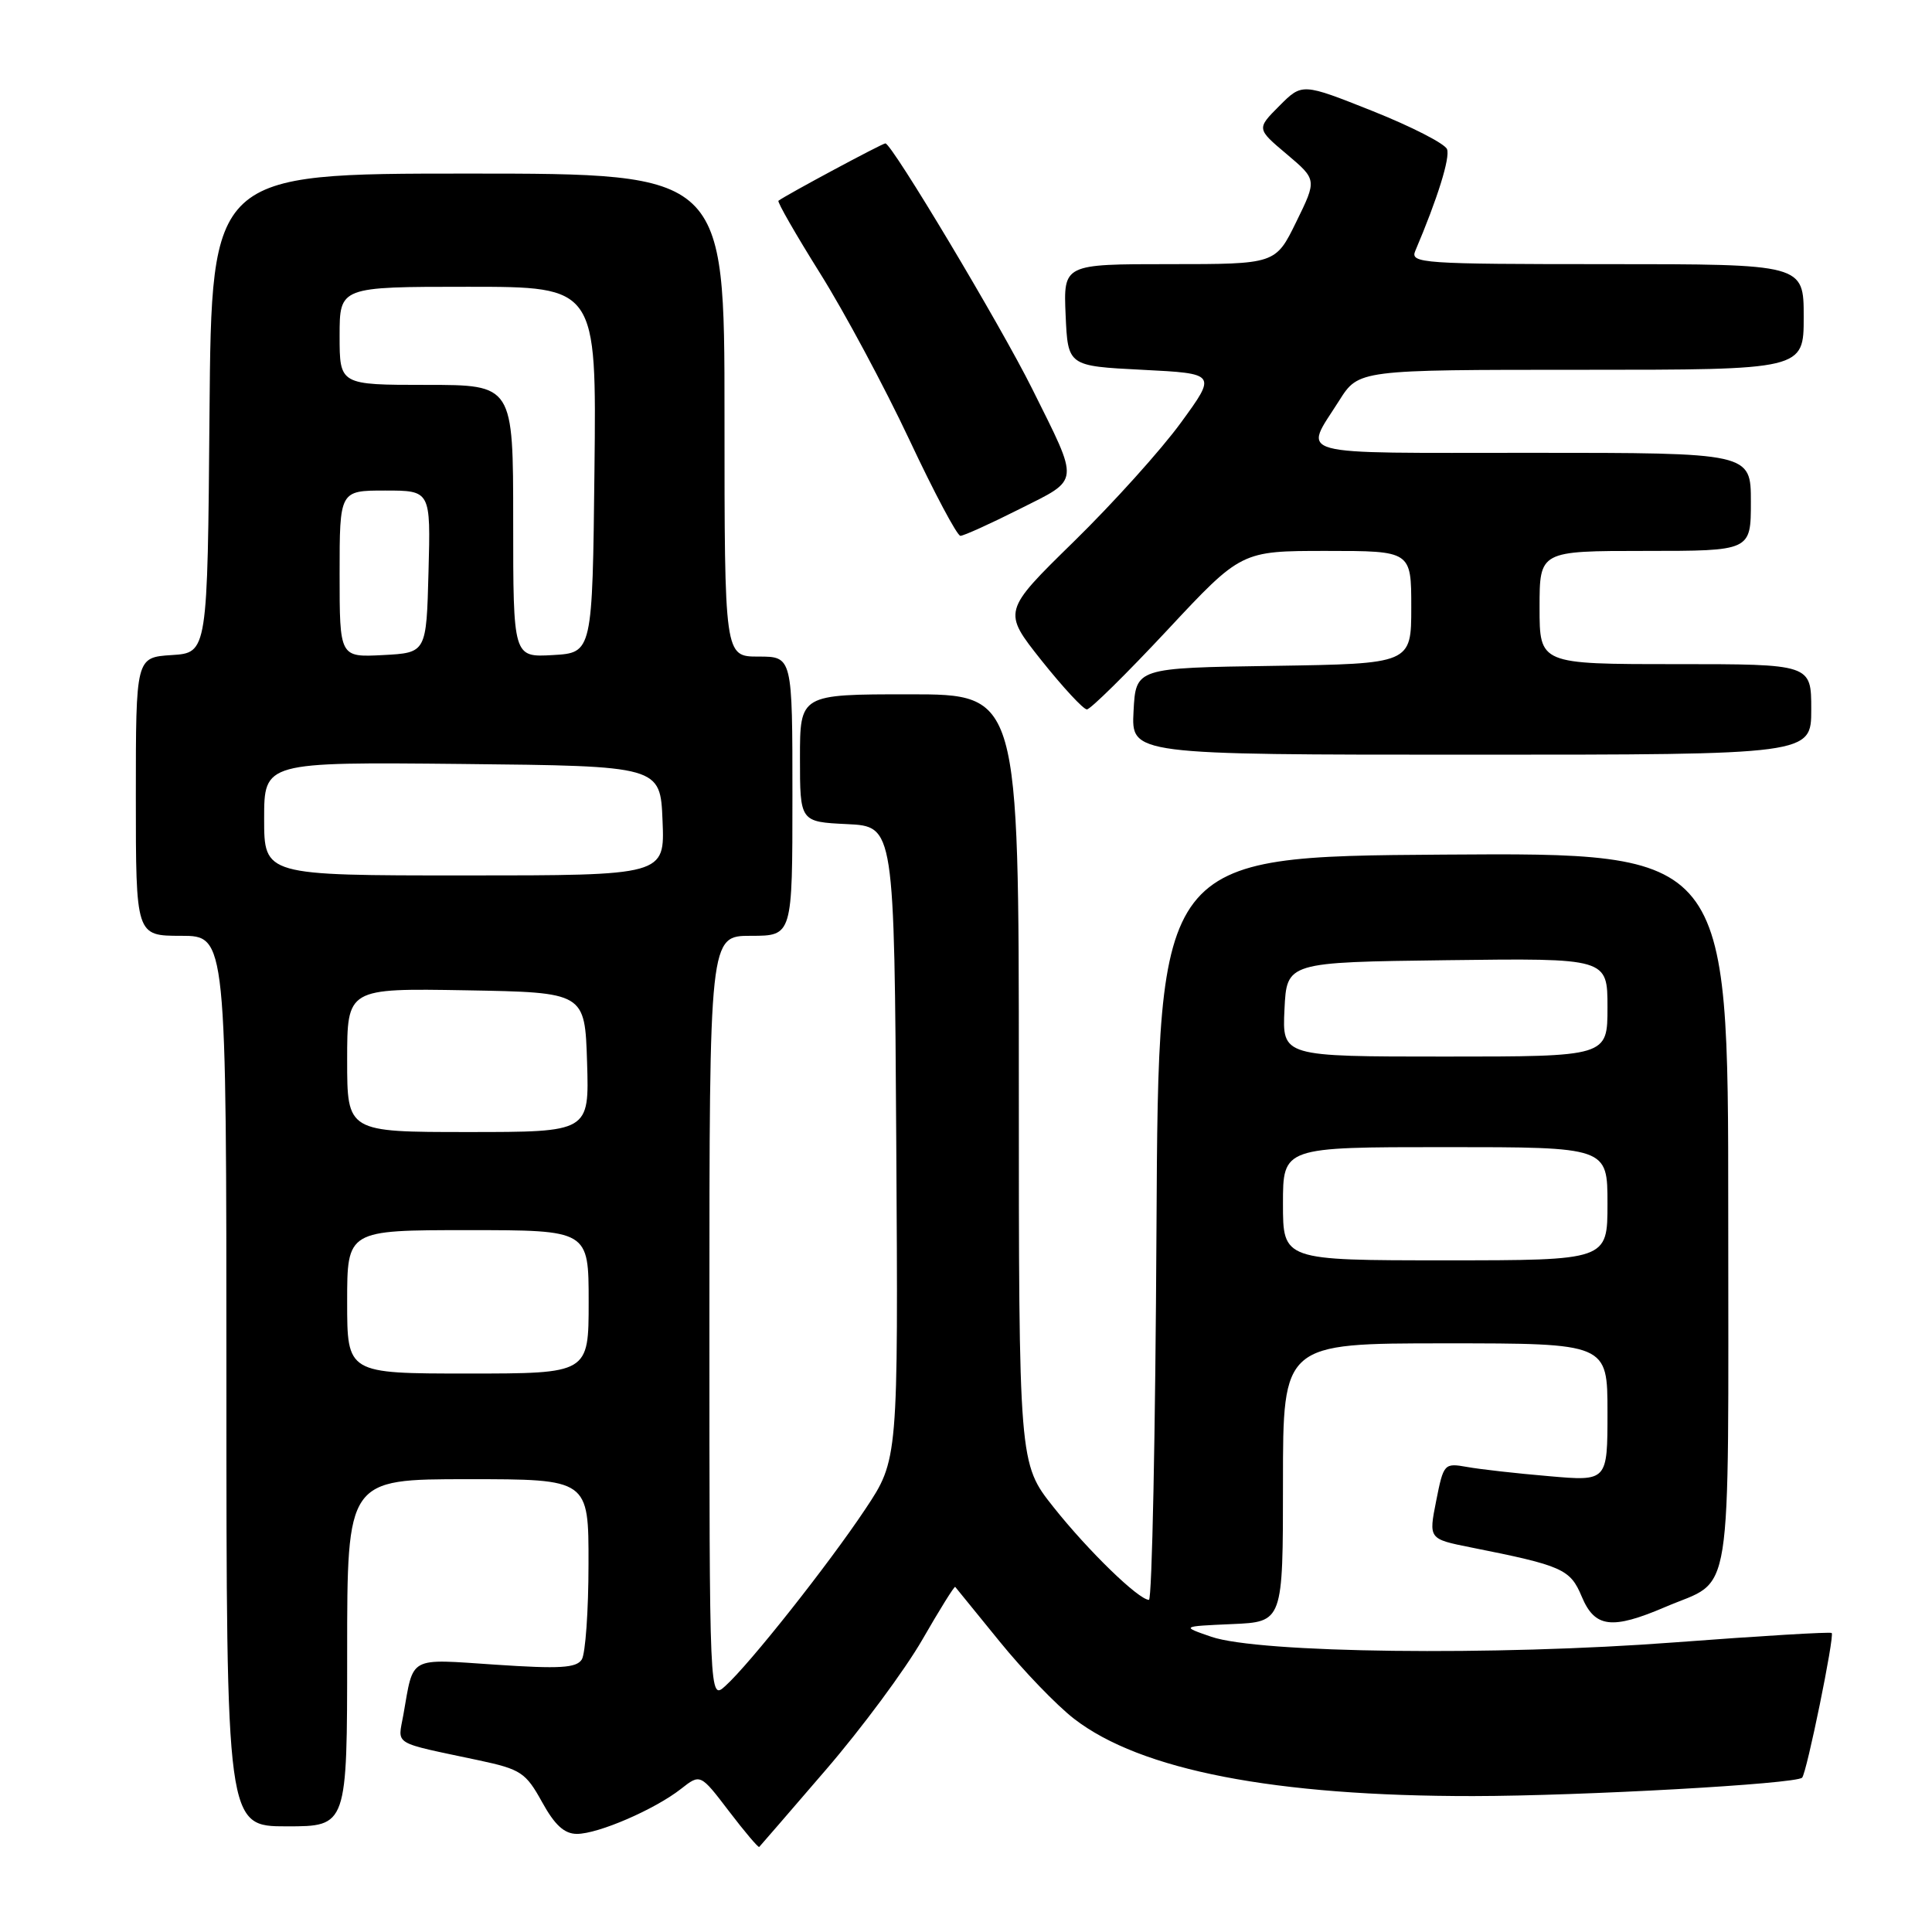 <?xml version="1.0" encoding="UTF-8" standalone="no"?>
<!DOCTYPE svg PUBLIC "-//W3C//DTD SVG 1.1//EN" "http://www.w3.org/Graphics/SVG/1.1/DTD/svg11.dtd" >
<svg xmlns="http://www.w3.org/2000/svg" xmlns:xlink="http://www.w3.org/1999/xlink" version="1.1" viewBox="0 0 256 256">
 <g >
 <path fill="currentColor"
d=" M 109.44 234.50 C 114.18 229.00 119.92 221.25 122.21 217.27 C 124.50 213.29 126.46 210.14 126.57 210.27 C 126.68 210.40 129.33 213.65 132.45 217.50 C 135.57 221.35 140.01 225.96 142.31 227.74 C 151.13 234.57 168.89 238.01 195.21 237.99 C 209.64 237.97 237.95 236.39 238.79 235.55 C 239.39 234.95 243.11 216.77 242.71 216.38 C 242.54 216.21 233.20 216.77 221.95 217.62 C 198.09 219.43 166.82 219.05 160.50 216.88 C 156.50 215.50 156.50 215.50 163.25 215.20 C 170.00 214.91 170.00 214.91 170.00 196.45 C 170.00 178.00 170.00 178.00 191.50 178.00 C 213.00 178.00 213.00 178.00 213.00 187.14 C 213.00 196.28 213.00 196.28 205.25 195.60 C 200.99 195.24 196.10 194.69 194.40 194.38 C 191.36 193.84 191.28 193.94 190.30 198.88 C 189.30 203.92 189.30 203.92 194.90 205.04 C 207.06 207.46 208.06 207.91 209.59 211.56 C 211.32 215.69 213.57 215.97 220.67 212.93 C 229.75 209.03 229.00 213.79 229.00 160.33 C 229.00 112.98 229.00 112.98 191.25 113.24 C 153.50 113.50 153.50 113.50 153.24 162.75 C 153.10 189.84 152.65 211.99 152.24 211.99 C 150.85 211.96 144.20 205.50 139.60 199.71 C 135.00 193.92 135.00 193.92 135.00 142.96 C 135.00 92.00 135.00 92.00 120.50 92.00 C 106.00 92.00 106.00 92.00 106.00 100.45 C 106.00 108.90 106.00 108.90 112.25 109.20 C 118.50 109.50 118.50 109.50 118.76 151.45 C 119.02 193.41 119.02 193.41 114.67 199.95 C 109.78 207.30 99.33 220.50 96.11 223.40 C 94.00 225.31 94.00 225.31 94.00 174.65 C 94.00 124.00 94.00 124.00 99.50 124.00 C 105.00 124.00 105.00 124.00 105.00 105.50 C 105.00 87.00 105.00 87.00 100.50 87.00 C 96.00 87.00 96.00 87.00 96.00 55.00 C 96.00 23.00 96.00 23.00 62.01 23.00 C 28.03 23.00 28.03 23.00 27.76 54.75 C 27.50 86.50 27.50 86.50 22.75 86.80 C 18.00 87.11 18.00 87.11 18.00 105.55 C 18.00 124.00 18.00 124.00 24.00 124.00 C 30.00 124.00 30.00 124.00 30.00 183.00 C 30.00 242.00 30.00 242.00 38.00 242.00 C 46.00 242.00 46.00 242.00 46.00 219.00 C 46.00 196.00 46.00 196.00 62.00 196.00 C 78.00 196.00 78.00 196.00 77.98 207.25 C 77.98 213.44 77.57 219.13 77.09 219.89 C 76.38 221.02 74.16 221.15 65.69 220.58 C 53.99 219.80 54.84 219.34 53.45 227.21 C 52.72 231.34 51.77 230.77 63.49 233.26 C 69.01 234.44 69.67 234.88 71.82 238.77 C 73.51 241.84 74.78 243.00 76.45 243.00 C 79.28 243.00 86.76 239.76 90.23 237.04 C 92.80 235.02 92.80 235.02 96.59 239.99 C 98.67 242.72 100.48 244.85 100.60 244.73 C 100.73 244.60 104.71 240.00 109.44 234.50 Z  M 240.00 94.00 C 240.00 88.00 240.00 88.00 222.00 88.00 C 204.00 88.00 204.00 88.00 204.00 80.50 C 204.00 73.00 204.00 73.00 218.00 73.00 C 232.00 73.00 232.00 73.00 232.00 66.50 C 232.00 60.00 232.00 60.00 202.89 60.00 C 170.60 60.00 172.72 60.58 177.45 53.08 C 180.03 49.00 180.03 49.00 209.51 49.00 C 239.00 49.00 239.00 49.00 239.00 42.00 C 239.00 35.00 239.00 35.00 212.89 35.00 C 188.41 35.00 186.83 34.89 187.53 33.25 C 190.49 26.29 192.17 20.89 191.74 19.77 C 191.46 19.04 187.03 16.77 181.89 14.72 C 172.54 11.00 172.54 11.00 169.52 14.03 C 166.50 17.06 166.50 17.06 170.50 20.43 C 174.50 23.81 174.50 23.81 171.76 29.40 C 169.02 35.00 169.02 35.00 154.97 35.00 C 140.91 35.00 140.91 35.00 141.20 41.75 C 141.50 48.50 141.50 48.50 151.36 49.00 C 161.22 49.50 161.22 49.50 156.48 56.00 C 153.88 59.58 147.49 66.67 142.29 71.76 C 132.84 81.01 132.84 81.01 138.00 87.51 C 140.85 91.08 143.55 94.00 144.02 94.00 C 144.48 94.00 149.27 89.28 154.67 83.50 C 164.47 73.00 164.47 73.00 175.74 73.00 C 187.00 73.00 187.00 73.00 187.00 80.48 C 187.00 87.95 187.00 87.95 168.75 88.23 C 150.50 88.50 150.50 88.50 150.20 94.25 C 149.90 100.00 149.90 100.00 194.95 100.00 C 240.00 100.00 240.00 100.00 240.00 94.00 Z  M 135.08 67.46 C 143.19 63.38 143.10 64.25 136.76 51.50 C 132.58 43.10 118.17 19.00 117.32 19.00 C 116.90 19.00 104.19 25.82 103.15 26.60 C 102.96 26.74 105.44 31.06 108.65 36.19 C 111.87 41.32 117.19 51.25 120.49 58.26 C 123.78 65.27 126.83 71.00 127.26 71.00 C 127.69 71.00 131.21 69.41 135.08 67.46 Z  M 46.00 172.50 C 46.00 163.00 46.00 163.00 62.00 163.00 C 78.00 163.00 78.00 163.00 78.00 172.50 C 78.00 182.00 78.00 182.00 62.00 182.00 C 46.00 182.00 46.00 182.00 46.00 172.50 Z  M 170.00 159.50 C 170.00 152.00 170.00 152.00 191.50 152.00 C 213.00 152.00 213.00 152.00 213.00 159.50 C 213.00 167.00 213.00 167.00 191.50 167.00 C 170.00 167.00 170.00 167.00 170.00 159.50 Z  M 46.00 140.47 C 46.00 130.95 46.00 130.95 61.75 131.22 C 77.50 131.50 77.50 131.50 77.79 140.75 C 78.08 150.00 78.08 150.00 62.04 150.00 C 46.00 150.00 46.00 150.00 46.00 140.47 Z  M 170.20 133.75 C 170.50 127.50 170.50 127.50 191.75 127.23 C 213.00 126.96 213.00 126.96 213.00 133.48 C 213.00 140.00 213.00 140.00 191.45 140.00 C 169.90 140.00 169.90 140.00 170.20 133.75 Z  M 35.00 108.48 C 35.00 100.97 35.00 100.97 61.25 101.23 C 87.50 101.50 87.50 101.50 87.79 108.75 C 88.09 116.00 88.09 116.00 61.54 116.00 C 35.00 116.00 35.00 116.00 35.00 108.48 Z  M 45.00 76.05 C 45.00 65.00 45.00 65.00 51.03 65.00 C 57.07 65.00 57.07 65.00 56.78 75.75 C 56.50 86.50 56.50 86.50 50.75 86.80 C 45.00 87.10 45.00 87.10 45.00 76.05 Z  M 68.00 69.05 C 68.00 51.00 68.00 51.00 56.50 51.00 C 45.00 51.00 45.00 51.00 45.00 44.50 C 45.00 38.00 45.00 38.00 62.02 38.00 C 79.04 38.00 79.04 38.00 78.77 62.25 C 78.50 86.50 78.50 86.50 73.25 86.80 C 68.00 87.10 68.00 87.10 68.00 69.05 Z "/>
</g>
</svg>
